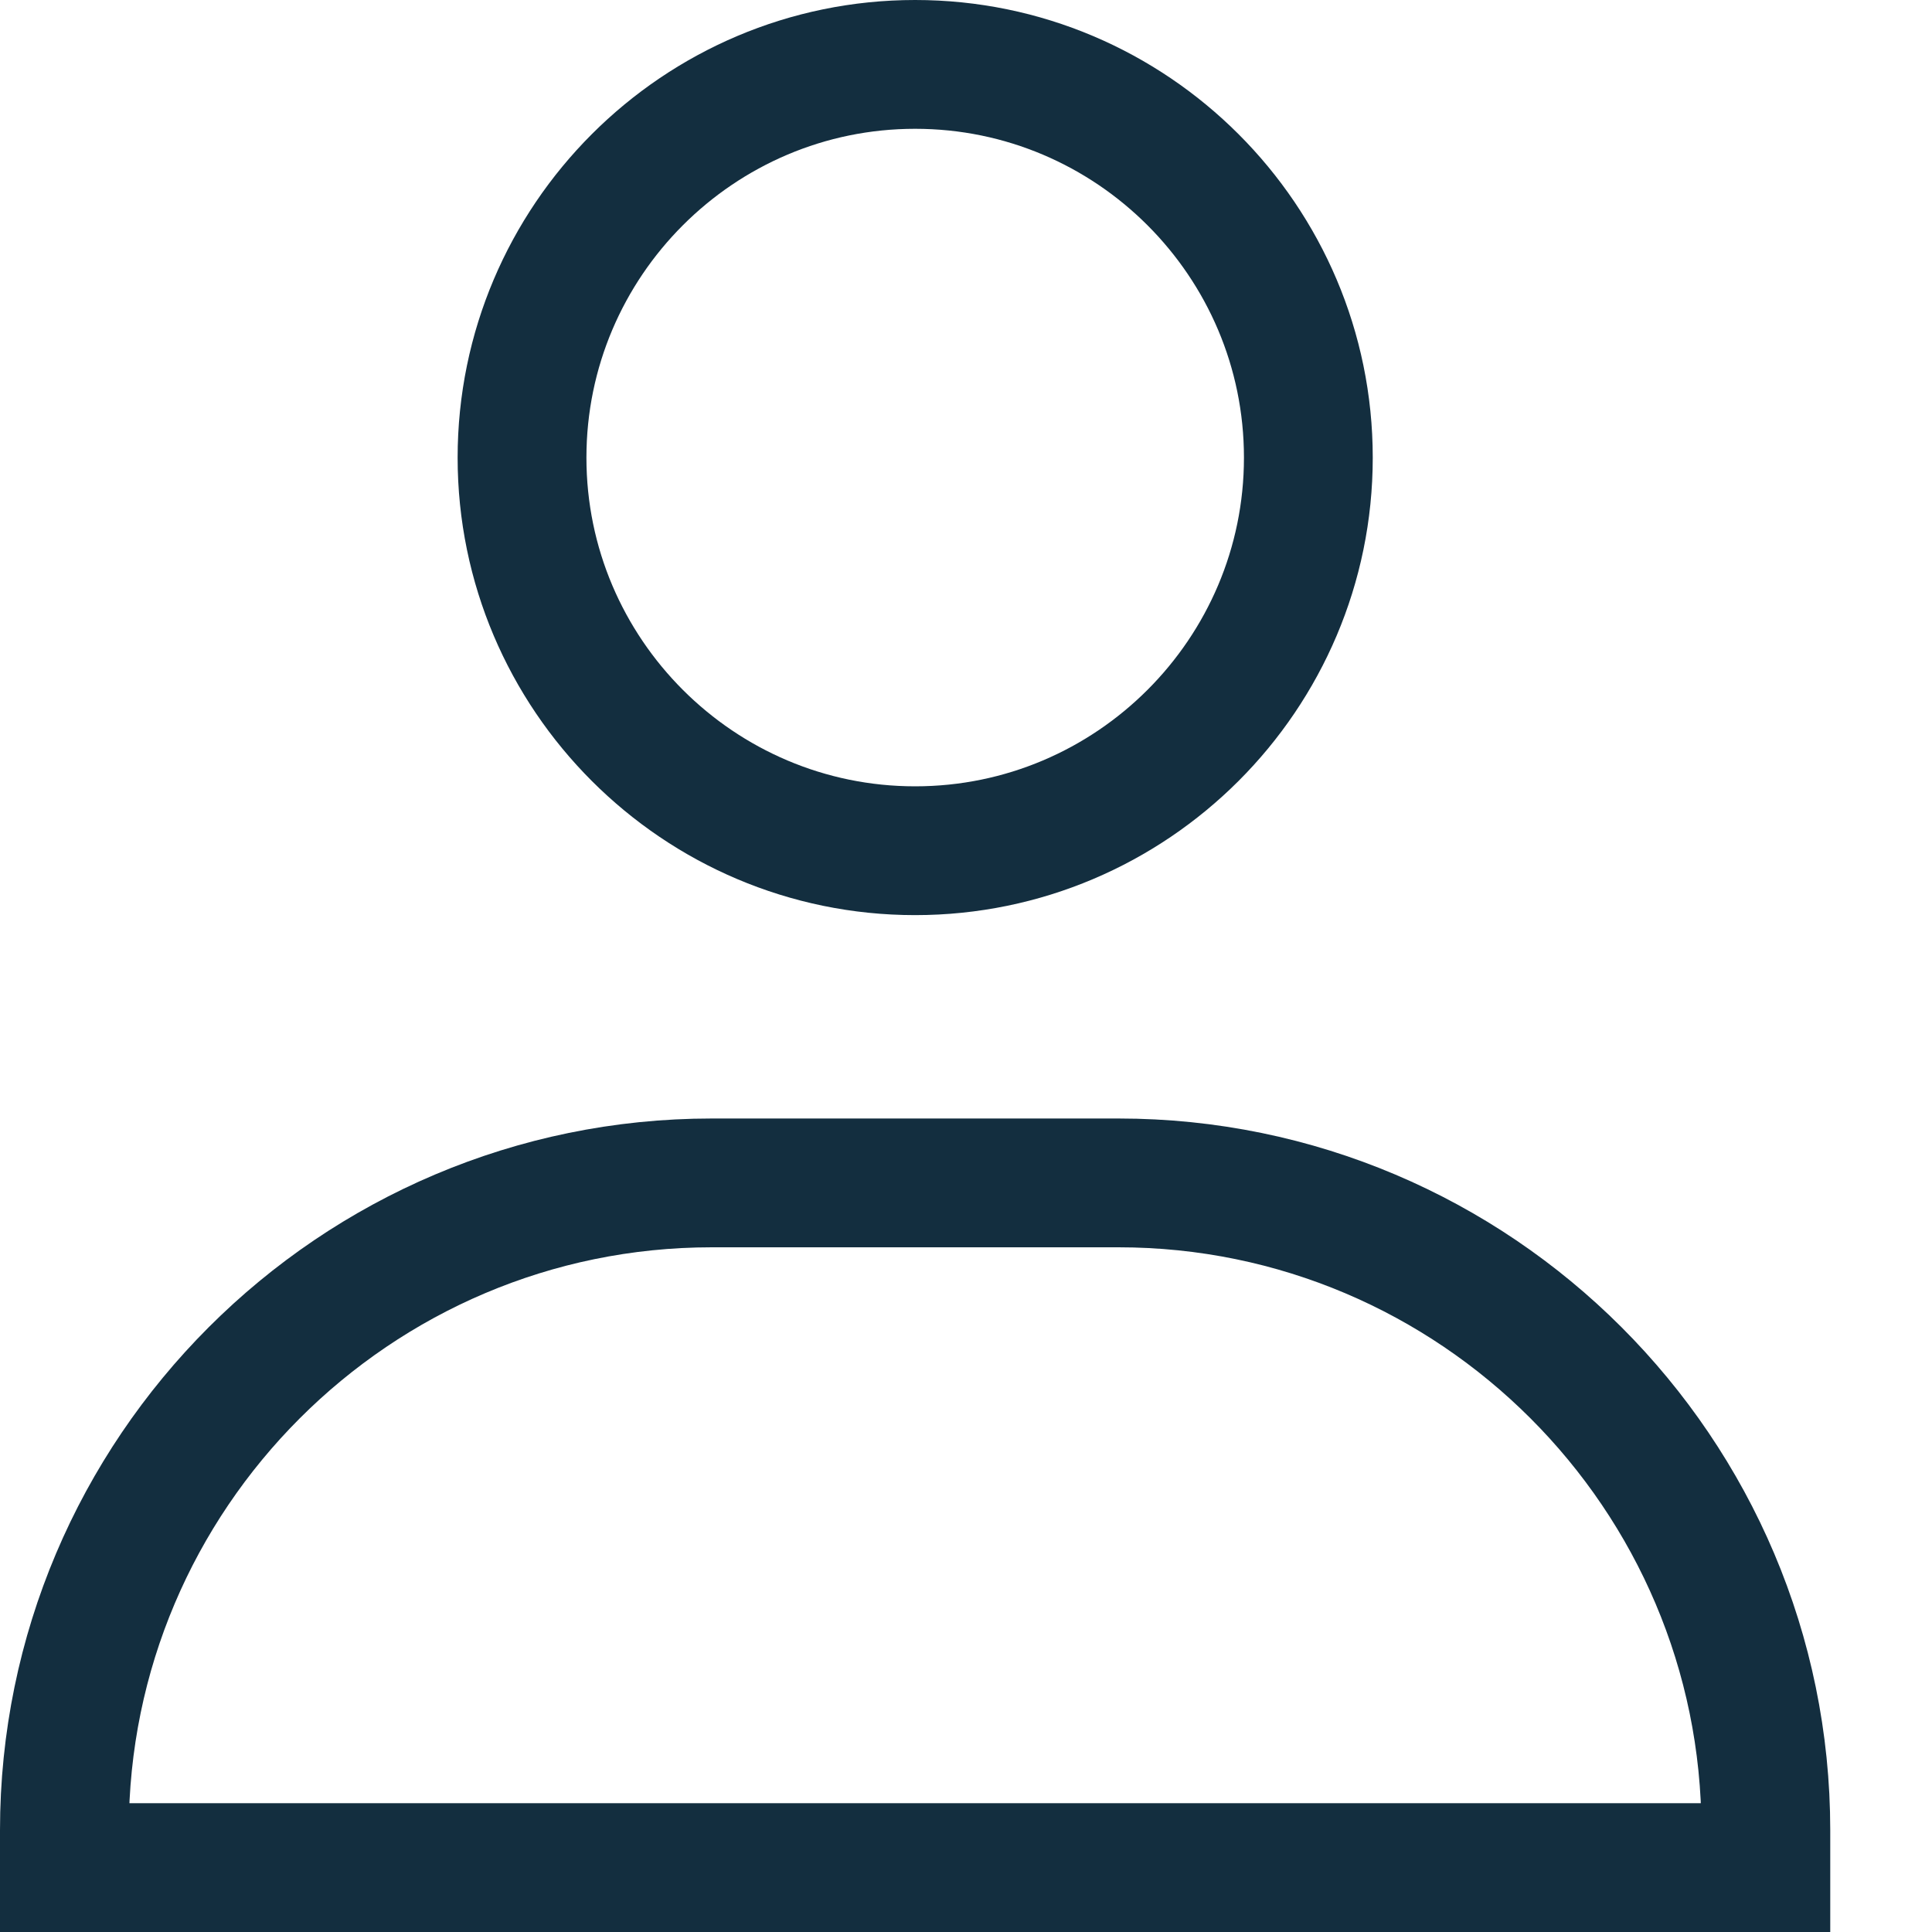 <svg width="15" height="15" viewBox="0 0 15 15" fill="none" xmlns="http://www.w3.org/2000/svg">
<path d="M7.105 6.605C5.423 6.605 4.053 5.235 4.053 3.553C4.053 1.87 5.423 0.5 7.105 0.5C8.788 0.5 10.158 1.87 10.158 3.553C10.158 5.235 8.788 6.605 7.105 6.605ZM13.71 14.21V14.5H13.421H0.5V14.21C0.5 11.44 2.755 9.184 5.526 9.184H8.684C11.455 9.184 13.71 11.44 13.71 14.21Z" stroke="#132E3F"/>
</svg>
